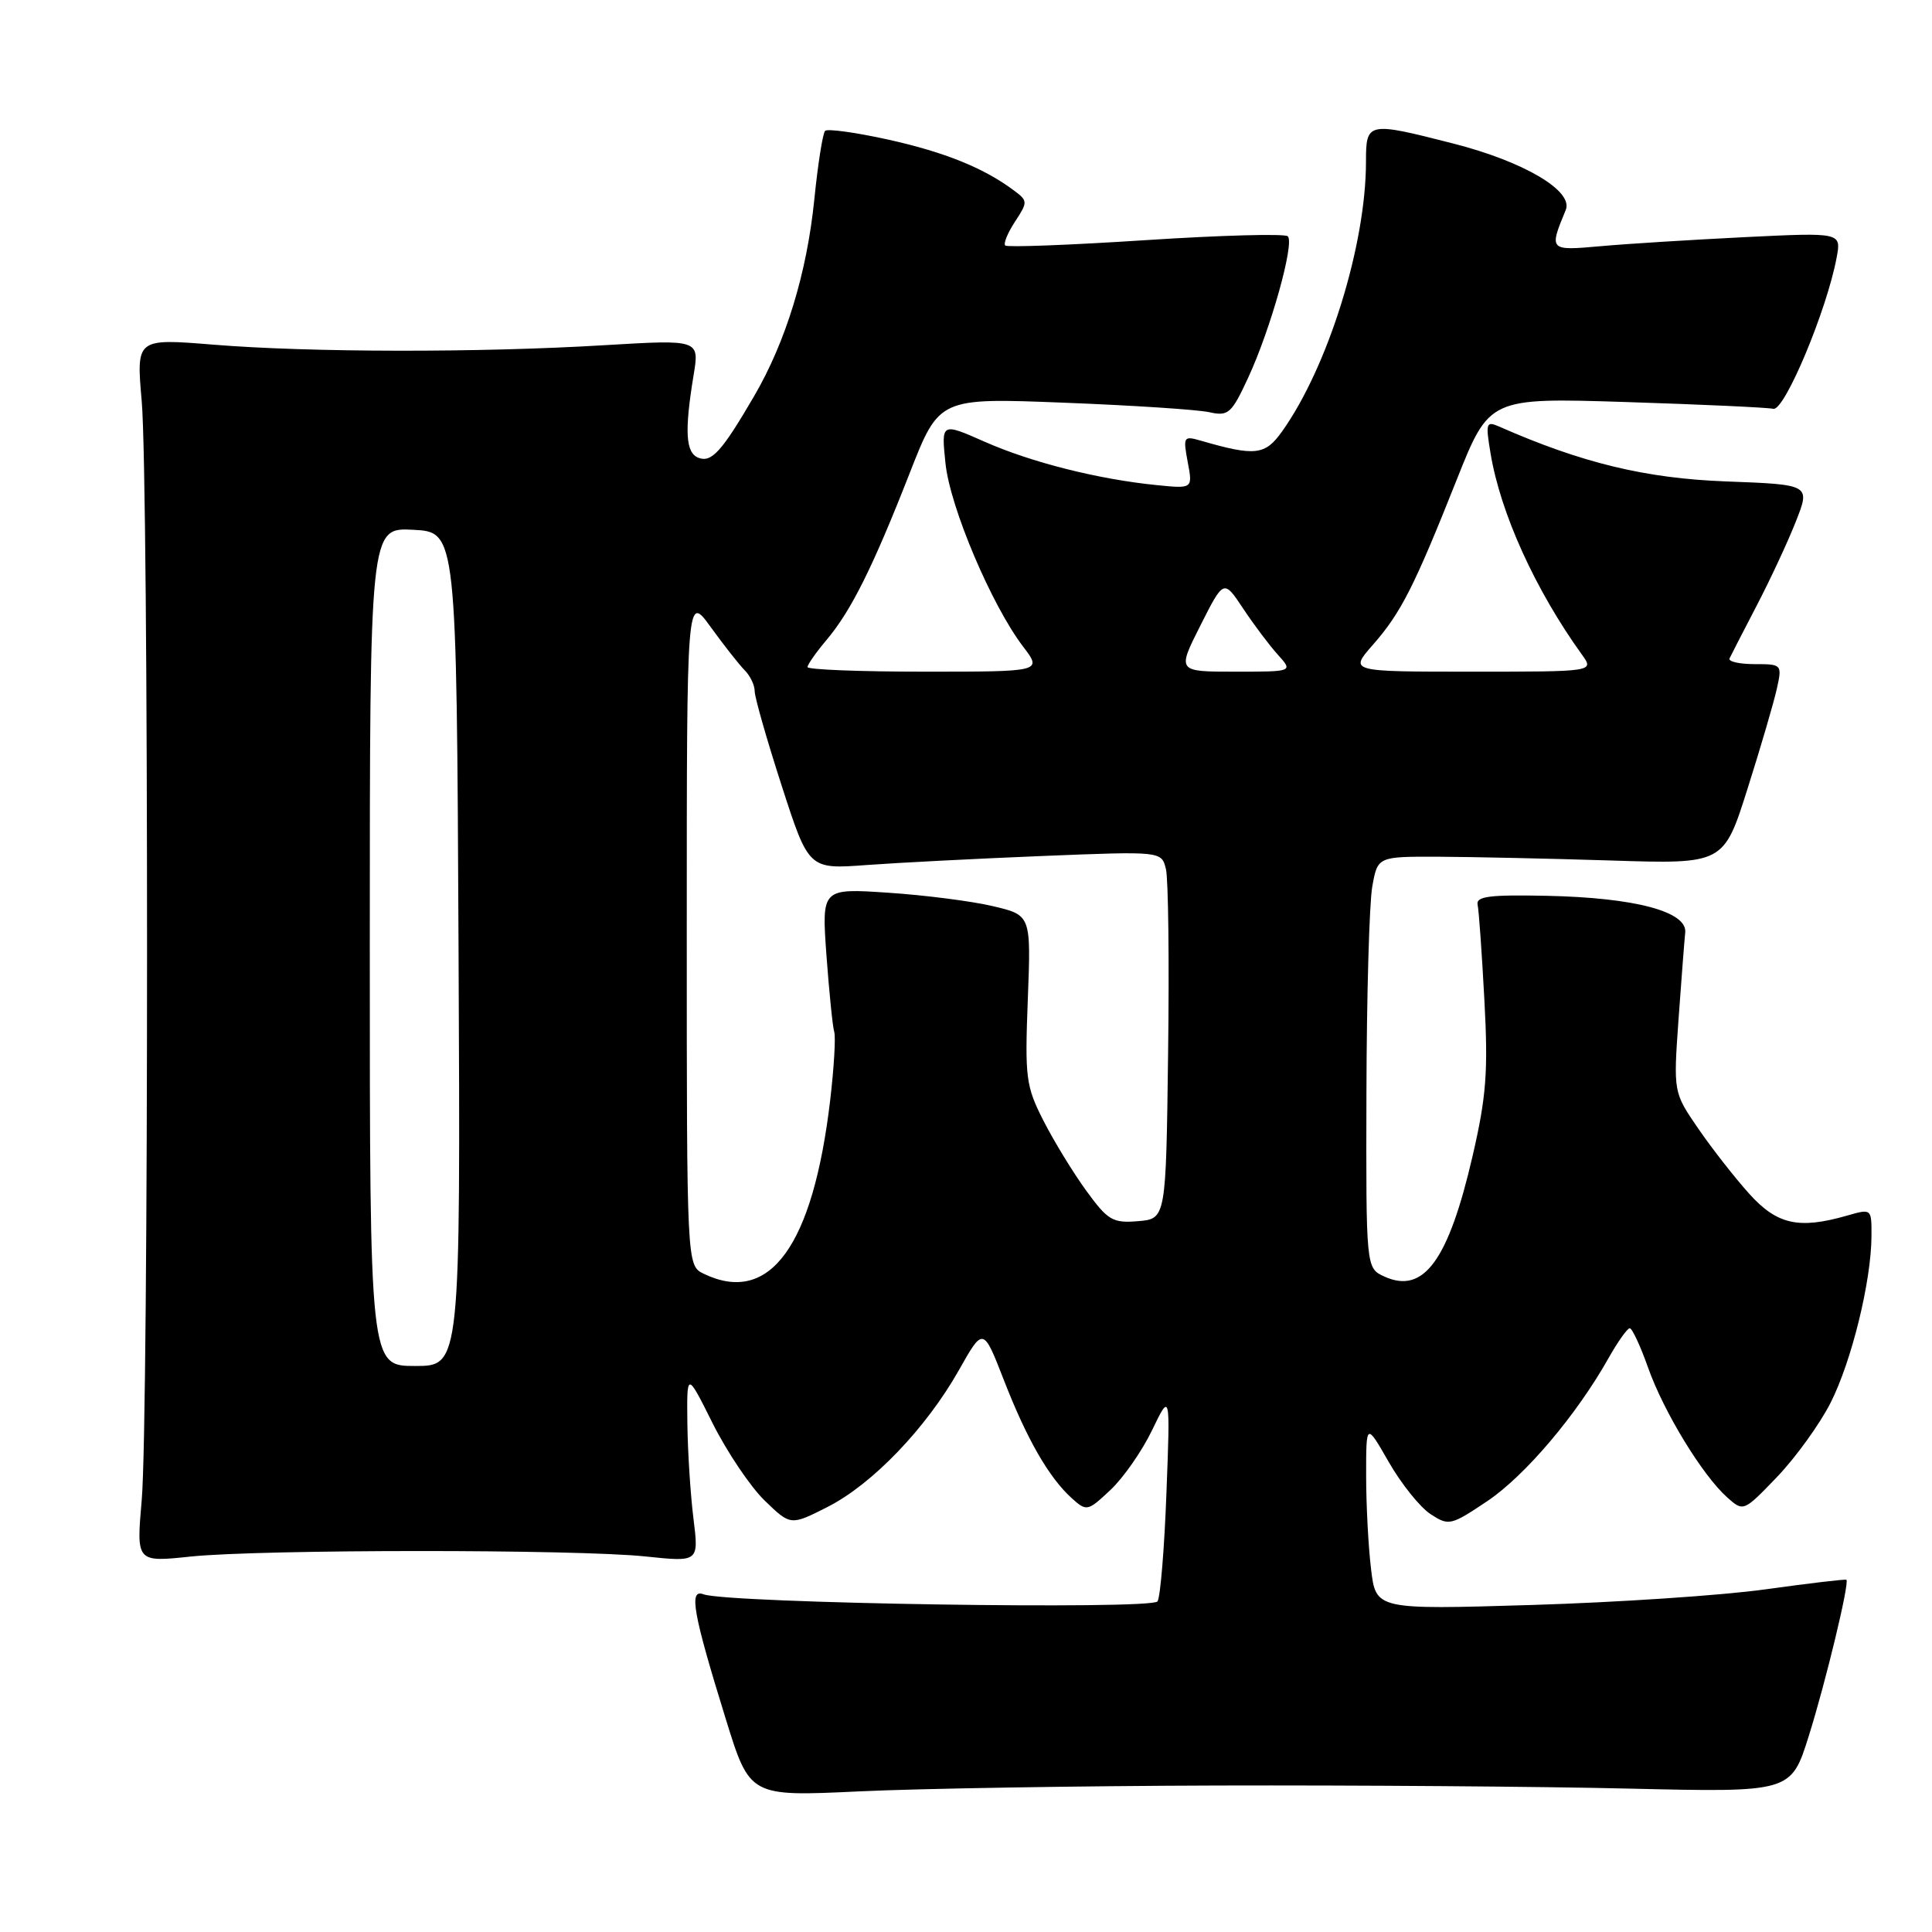<?xml version="1.0" encoding="UTF-8" standalone="no"?>
<!DOCTYPE svg PUBLIC "-//W3C//DTD SVG 1.1//EN" "http://www.w3.org/Graphics/SVG/1.1/DTD/svg11.dtd" >
<svg xmlns="http://www.w3.org/2000/svg" xmlns:xlink="http://www.w3.org/1999/xlink" version="1.1" viewBox="0 0 256 256">
 <g >
 <path fill="currentColor"
d=" M 161.36 236.59 C 179.59 236.54 204.14 236.72 215.92 237.00 C 237.33 237.50 237.33 237.50 239.68 230.00 C 241.92 222.87 245.08 209.74 244.66 209.33 C 244.55 209.22 239.75 209.79 233.98 210.59 C 228.22 211.40 214.23 212.33 202.91 212.67 C 182.31 213.29 182.31 213.29 181.67 207.89 C 181.31 204.93 181.02 199.35 181.02 195.50 C 181.02 188.50 181.02 188.50 184.02 193.73 C 185.67 196.61 188.16 199.71 189.54 200.62 C 191.98 202.21 192.23 202.15 197.10 198.89 C 202.10 195.52 208.91 187.48 213.15 179.94 C 214.37 177.78 215.63 176.00 215.95 176.00 C 216.27 176.00 217.37 178.36 218.39 181.25 C 220.48 187.13 225.60 195.51 228.87 198.42 C 231.02 200.33 231.03 200.32 235.50 195.67 C 237.95 193.10 241.13 188.70 242.56 185.88 C 245.35 180.37 247.95 169.78 247.98 163.82 C 248.00 160.14 248.00 160.14 244.76 161.07 C 238.35 162.91 235.48 162.27 231.81 158.21 C 229.93 156.13 226.89 152.25 225.06 149.59 C 221.73 144.75 221.73 144.75 222.41 135.12 C 222.79 129.83 223.19 124.63 223.30 123.57 C 223.59 120.79 216.67 118.95 205.00 118.70 C 197.37 118.54 195.56 118.77 195.79 119.88 C 195.96 120.64 196.36 126.33 196.69 132.53 C 197.20 142.00 196.95 145.28 195.13 153.16 C 191.92 167.04 188.64 171.52 183.44 169.15 C 181.00 168.04 181.00 168.04 181.06 144.77 C 181.09 131.97 181.44 119.70 181.83 117.50 C 182.54 113.50 182.54 113.50 190.52 113.52 C 194.91 113.54 205.23 113.76 213.45 114.02 C 228.40 114.50 228.40 114.50 231.57 104.47 C 233.32 98.96 235.06 93.00 235.45 91.22 C 236.15 88.05 236.10 88.00 232.50 88.00 C 230.48 88.00 228.99 87.66 229.17 87.25 C 229.36 86.84 230.98 83.69 232.77 80.25 C 234.56 76.81 236.90 71.80 237.96 69.10 C 239.89 64.21 239.89 64.21 228.69 63.79 C 218.05 63.39 209.60 61.35 198.64 56.52 C 196.92 55.76 196.83 56.05 197.51 60.10 C 198.83 68.03 203.46 78.21 209.62 86.75 C 211.24 89.00 211.24 89.00 195.02 89.00 C 178.79 89.00 178.79 89.00 181.89 85.47 C 185.63 81.21 187.37 77.79 193.01 63.60 C 197.34 52.70 197.34 52.70 215.43 53.27 C 225.39 53.59 234.18 53.99 234.97 54.17 C 236.45 54.51 242.06 41.12 243.36 34.15 C 243.99 30.80 243.99 30.80 231.25 31.42 C 224.24 31.77 215.62 32.30 212.11 32.62 C 205.25 33.23 205.24 33.22 207.47 27.82 C 208.51 25.30 201.93 21.41 192.57 19.02 C 181.20 16.11 181.00 16.15 181.00 21.41 C 181.00 32.46 175.98 48.60 169.88 57.17 C 167.63 60.33 166.33 60.48 159.11 58.39 C 156.83 57.73 156.75 57.86 157.38 61.23 C 158.05 64.76 158.05 64.76 153.27 64.28 C 145.54 63.51 136.66 61.27 130.49 58.54 C 124.72 55.99 124.72 55.99 125.28 61.38 C 125.87 67.18 131.39 80.20 135.57 85.68 C 138.10 89.00 138.10 89.00 122.55 89.00 C 114.00 89.00 107.00 88.73 107.00 88.39 C 107.00 88.06 108.15 86.42 109.56 84.75 C 112.79 80.91 115.68 75.11 120.57 62.61 C 124.45 52.71 124.45 52.71 140.98 53.36 C 150.06 53.71 158.73 54.28 160.24 54.62 C 162.77 55.18 163.18 54.82 165.42 49.98 C 168.37 43.60 171.56 32.22 170.64 31.31 C 170.27 30.94 161.81 31.17 151.82 31.82 C 141.84 32.47 133.45 32.79 133.20 32.53 C 132.94 32.27 133.52 30.85 134.50 29.36 C 136.20 26.77 136.19 26.61 134.38 25.26 C 130.40 22.27 125.21 20.17 117.70 18.50 C 113.40 17.55 109.64 17.03 109.33 17.34 C 109.02 17.65 108.37 21.75 107.90 26.44 C 106.91 36.20 104.13 45.28 99.92 52.50 C 95.64 59.83 94.29 61.33 92.55 60.66 C 90.85 60.00 90.68 57.18 91.90 49.74 C 92.69 44.99 92.69 44.99 80.09 45.74 C 63.58 46.74 41.03 46.71 28.28 45.67 C 18.05 44.84 18.05 44.84 18.78 53.17 C 19.72 63.98 19.72 187.97 18.78 198.75 C 18.06 207.01 18.06 207.01 25.28 206.25 C 34.55 205.29 76.35 205.27 85.55 206.24 C 92.60 206.98 92.60 206.98 91.89 201.24 C 91.49 198.08 91.13 192.40 91.08 188.62 C 91.00 181.73 91.00 181.73 94.44 188.62 C 96.34 192.40 99.43 197.00 101.32 198.83 C 104.76 202.16 104.76 202.16 109.65 199.68 C 115.59 196.67 122.71 189.25 127.06 181.55 C 130.28 175.84 130.28 175.84 133.00 182.82 C 136.05 190.68 138.97 195.75 141.98 198.49 C 143.99 200.30 144.10 200.28 147.15 197.42 C 148.86 195.81 151.34 192.25 152.66 189.50 C 155.07 184.50 155.07 184.50 154.56 197.80 C 154.29 205.11 153.76 211.59 153.38 212.19 C 152.68 213.33 96.35 212.45 93.21 211.25 C 91.24 210.50 91.83 213.77 96.17 227.78 C 99.35 238.05 99.35 238.05 113.78 237.37 C 121.72 236.99 143.13 236.64 161.36 236.59 Z  M 49.00 125.45 C 49.00 69.90 49.00 69.90 54.75 70.20 C 60.50 70.50 60.50 70.50 60.76 125.75 C 61.02 181.00 61.02 181.00 55.01 181.00 C 49.00 181.00 49.00 181.00 49.00 125.45 Z  M 93.25 168.78 C 91.00 167.69 91.00 167.69 91.00 123.20 C 91.00 78.70 91.00 78.70 94.18 83.10 C 95.93 85.52 97.96 88.09 98.68 88.82 C 99.41 89.55 100.00 90.79 100.00 91.59 C 100.00 92.39 101.61 98.02 103.58 104.12 C 107.16 115.19 107.16 115.19 114.83 114.62 C 119.05 114.31 129.57 113.77 138.21 113.42 C 153.91 112.79 153.91 112.79 154.49 115.15 C 154.81 116.44 154.94 127.40 154.78 139.50 C 154.50 161.50 154.50 161.50 150.80 161.81 C 147.44 162.09 146.80 161.71 143.96 157.81 C 142.23 155.44 139.68 151.27 138.29 148.55 C 135.93 143.93 135.79 142.85 136.19 132.43 C 136.62 121.26 136.62 121.26 131.56 120.07 C 128.78 119.41 122.53 118.61 117.69 118.29 C 108.87 117.70 108.87 117.70 109.51 126.60 C 109.87 131.49 110.33 136.05 110.54 136.73 C 110.75 137.40 110.51 141.45 110.01 145.73 C 107.73 165.11 102.00 173.00 93.25 168.78 Z  M 159.06 82.88 C 162.15 76.76 162.15 76.76 164.72 80.63 C 166.13 82.76 168.20 85.51 169.32 86.75 C 171.35 89.00 171.35 89.00 163.66 89.00 C 155.97 89.00 155.97 89.00 159.06 82.88 Z "/>
</g>
</svg>